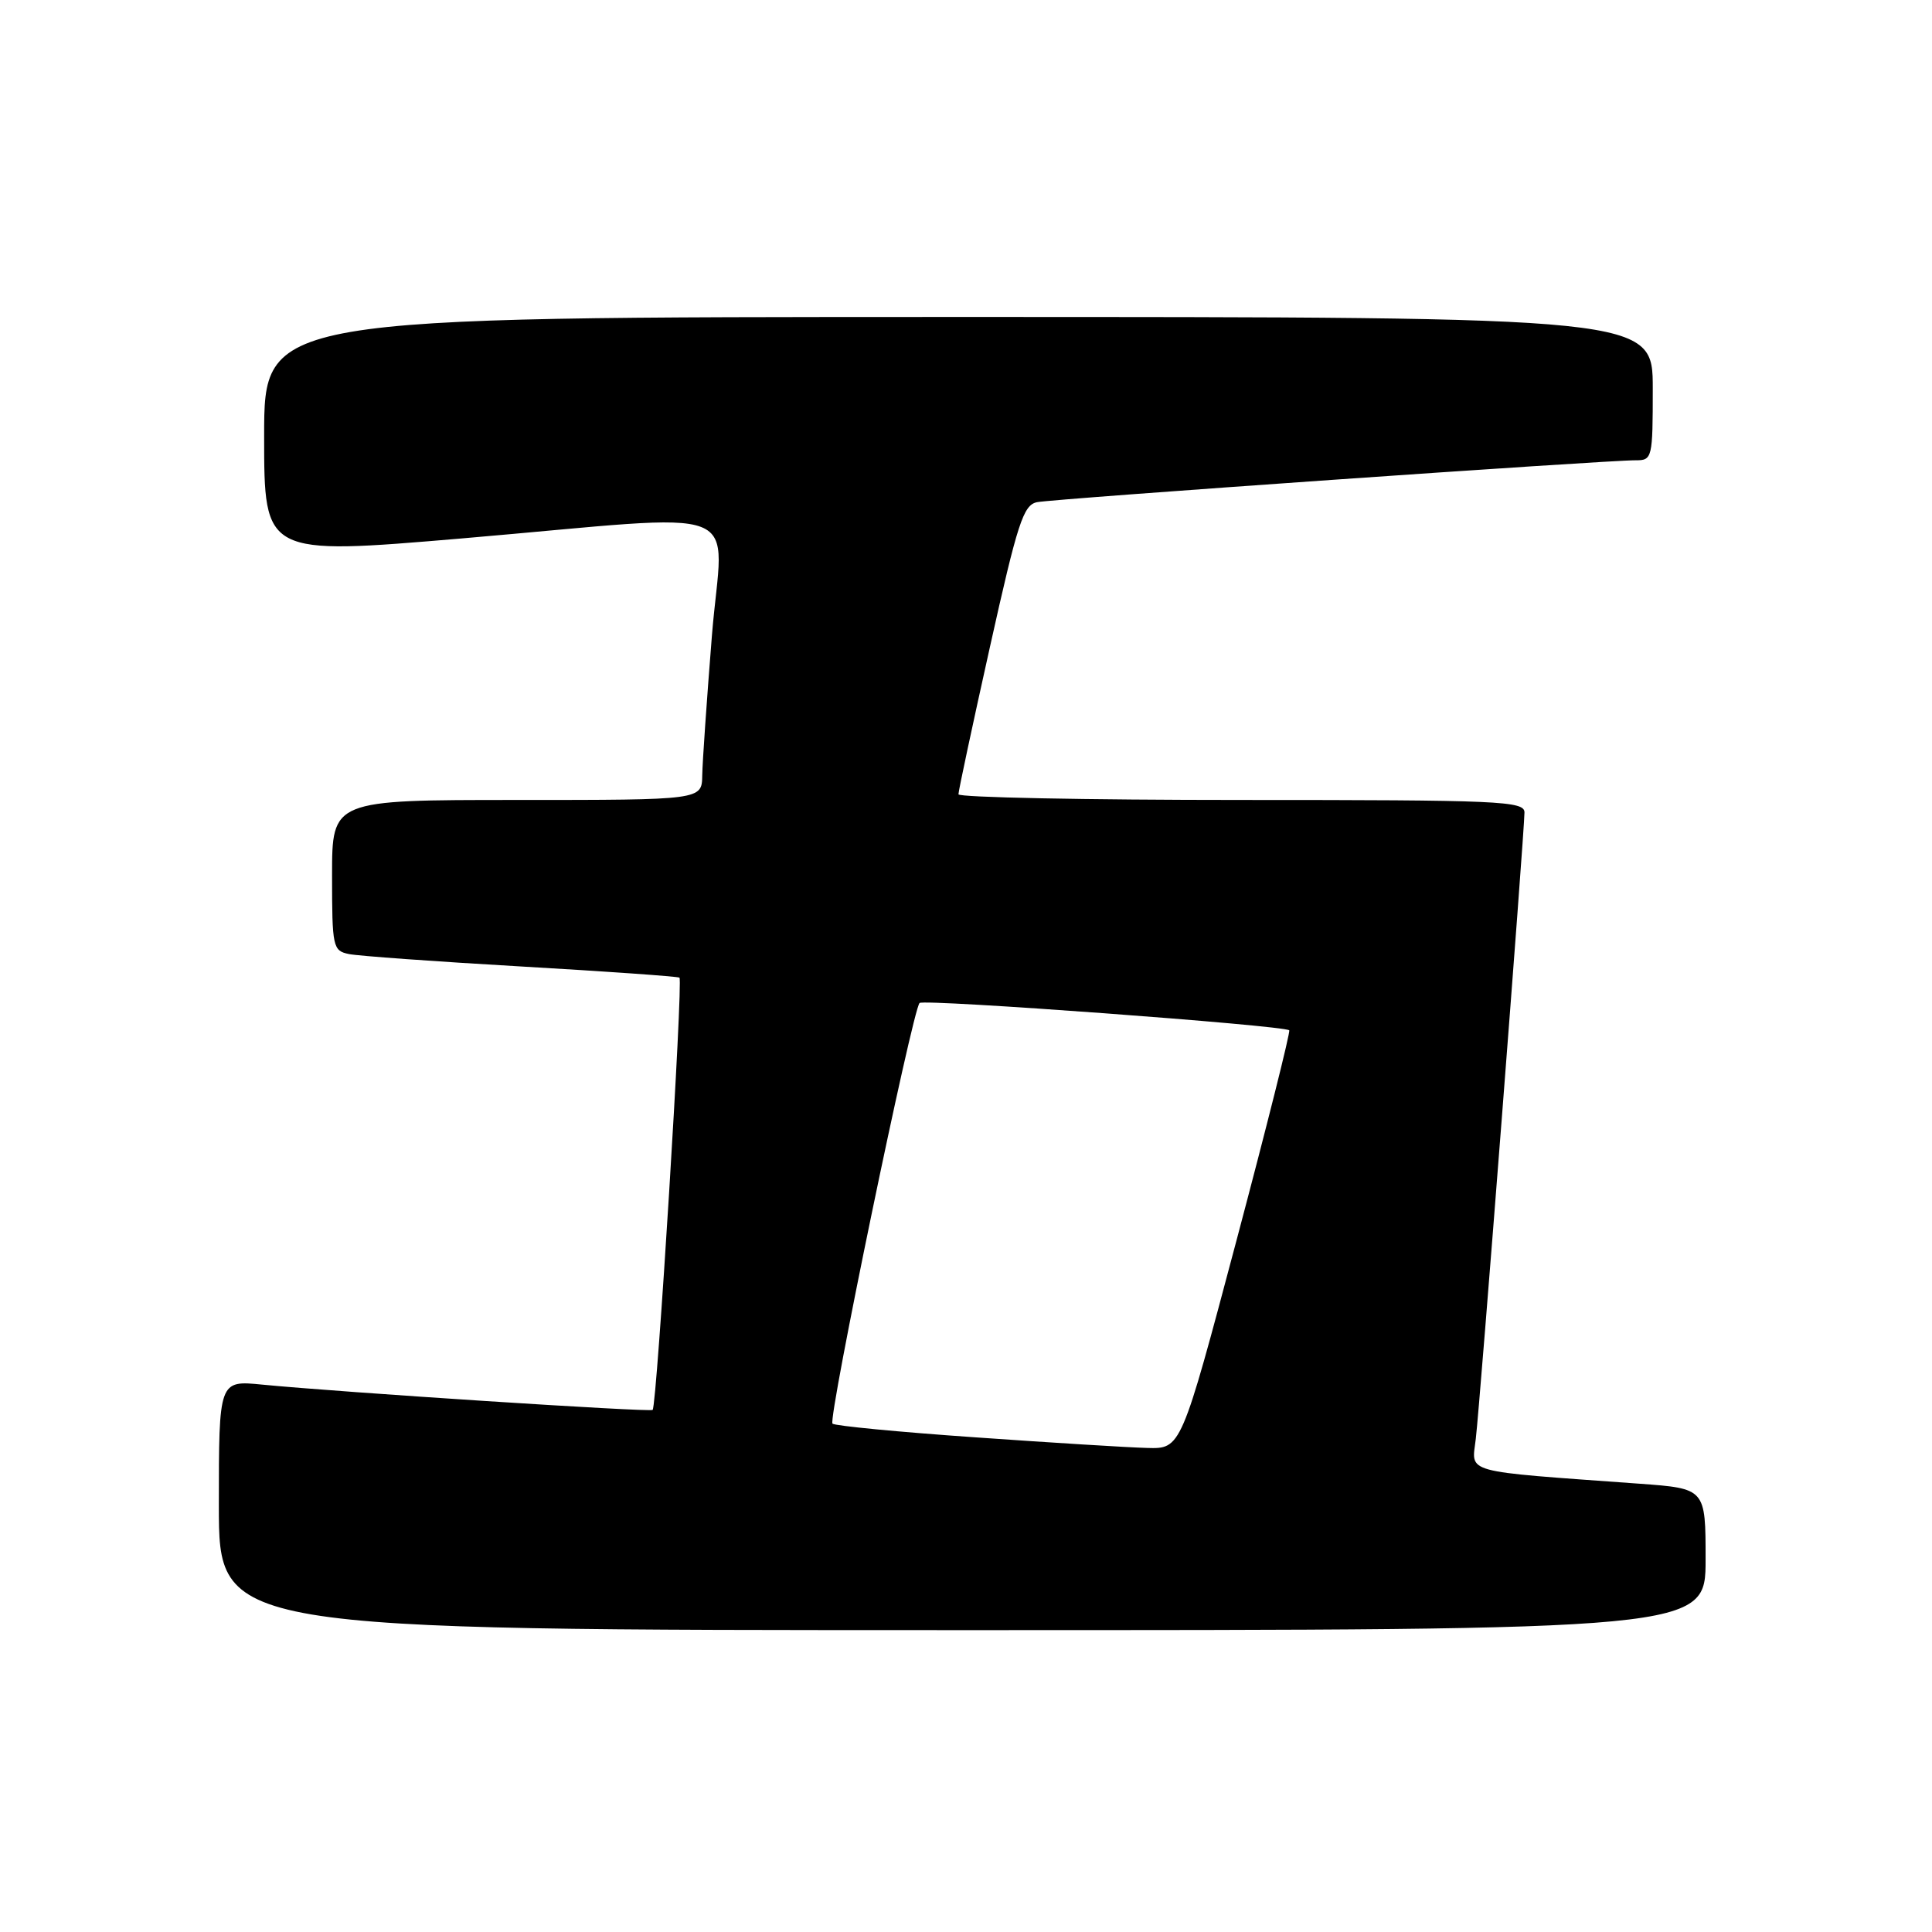 <?xml version="1.0" encoding="UTF-8" standalone="no"?>
<!DOCTYPE svg PUBLIC "-//W3C//DTD SVG 1.1//EN" "http://www.w3.org/Graphics/SVG/1.1/DTD/svg11.dtd" >
<svg xmlns="http://www.w3.org/2000/svg" xmlns:xlink="http://www.w3.org/1999/xlink" version="1.1" viewBox="0 0 256 256">
 <g >
 <path fill="currentColor"
d=" M 226.00 206.62 C 226.00 197.24 226.00 197.24 217.25 196.60 C 193.45 194.87 195.01 195.30 195.55 190.65 C 196.12 185.85 202.00 110.13 202.00 107.65 C 202.00 106.14 198.72 106.00 164.50 106.00 C 143.88 106.00 127.00 105.66 127.00 105.25 C 126.99 104.84 128.87 96.05 131.17 85.73 C 134.84 69.24 135.60 66.90 137.42 66.54 C 139.64 66.09 212.97 60.96 216.75 60.99 C 218.93 61.00 219.00 60.69 219.00 51.50 C 219.00 42.00 219.00 42.00 127.00 42.00 C 35.00 42.00 35.00 42.00 35.00 57.79 C 35.00 73.57 35.00 73.57 61.25 71.34 C 100.12 68.02 95.77 66.33 94.33 84.25 C 93.66 92.64 93.08 100.96 93.05 102.75 C 93.00 106.00 93.00 106.00 68.50 106.00 C 44.00 106.00 44.00 106.00 44.00 115.98 C 44.00 125.53 44.10 125.98 46.25 126.42 C 47.49 126.67 57.72 127.41 69.00 128.06 C 80.28 128.71 89.74 129.38 90.03 129.54 C 90.54 129.83 87.05 186.18 86.48 186.82 C 86.19 187.15 45.12 184.48 34.75 183.47 C 29.00 182.90 29.00 182.90 29.00 199.45 C 29.00 216.00 29.00 216.00 127.50 216.00 C 226.00 216.00 226.00 216.00 226.00 206.62 Z  M 129.17 190.45 C 119.09 189.75 110.60 188.93 110.31 188.64 C 109.68 188.02 120.92 133.76 121.85 132.90 C 122.46 132.35 170.11 135.87 170.83 136.52 C 171.01 136.69 167.86 149.24 163.83 164.41 C 156.50 191.99 156.50 191.99 152.00 191.86 C 149.53 191.80 139.25 191.16 129.17 190.45 Z "/>
</g>
</svg>